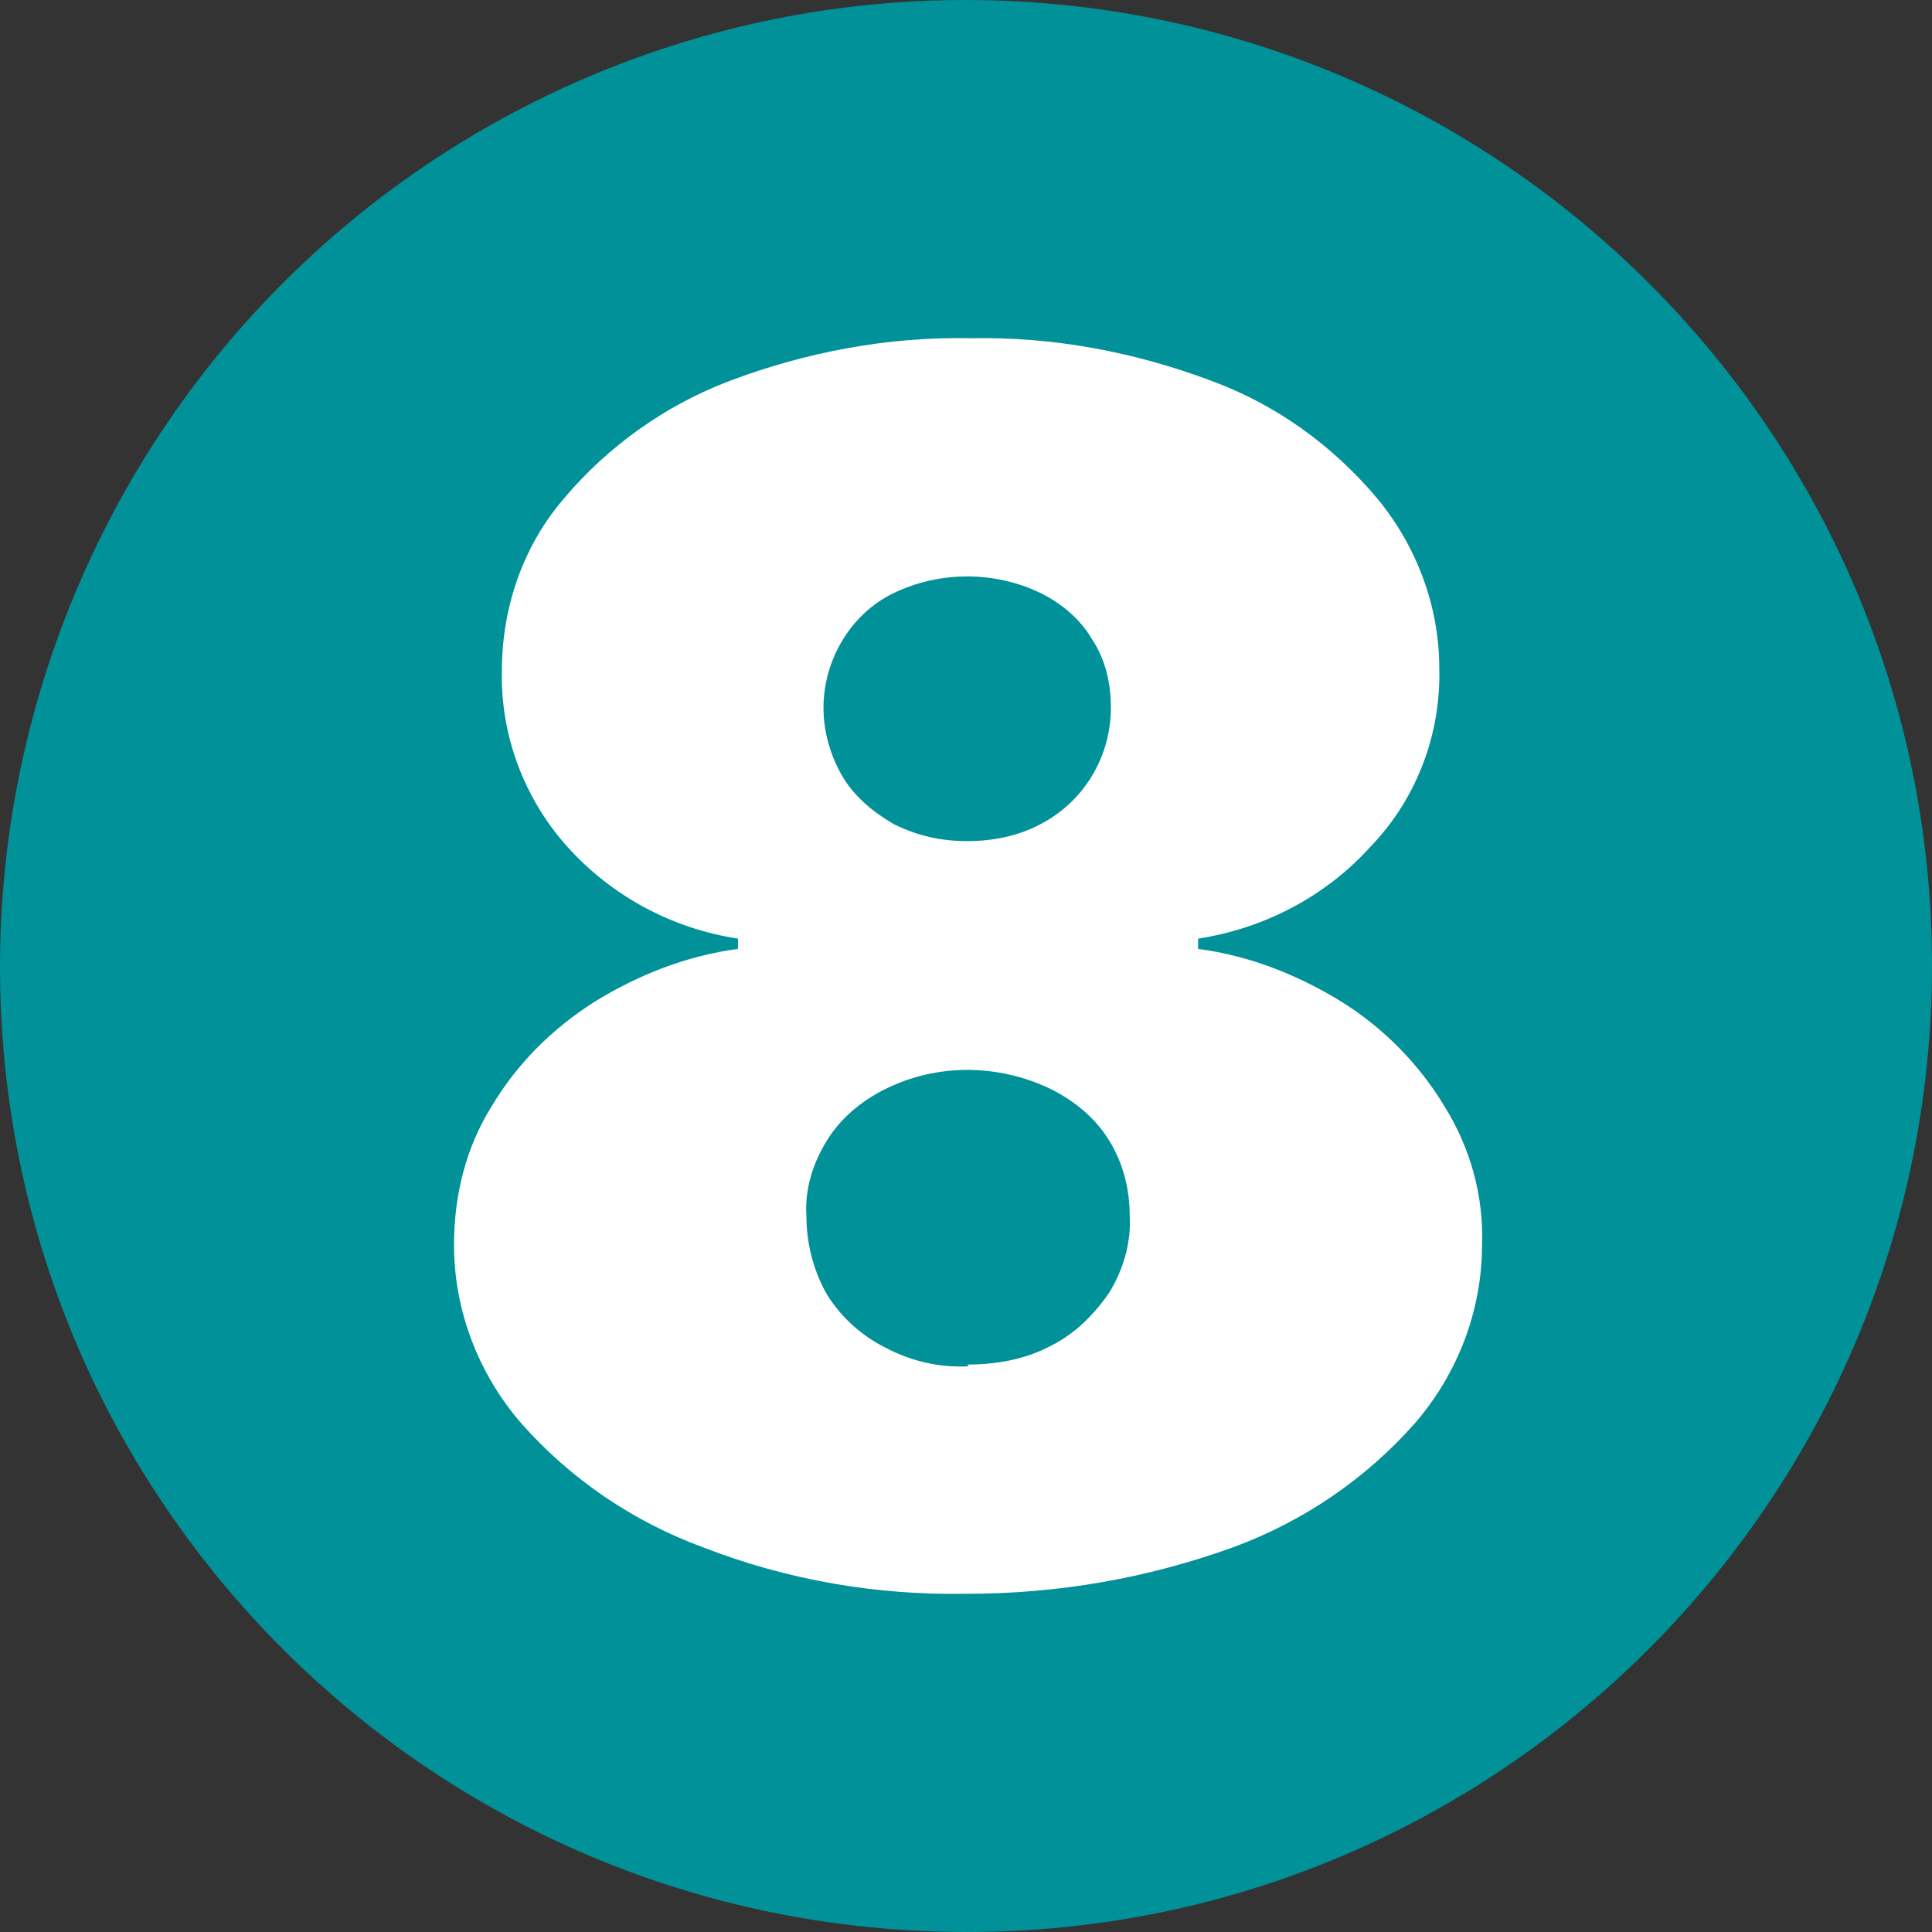 <svg width="200" height="200" viewBox="0 0 200 200" fill="none" xmlns="http://www.w3.org/2000/svg">
<rect x="0" y="0" width="200" height="200" fill="#333333" stroke="none"/>
<g clip-path="url(#clip0_7_54)">
<path fill-rule="evenodd" clip-rule="evenodd" d="M99.919 0C155.085 0 200 44.752 200 99.919C200 155.085 155.248 200 100.081 200C44.752 200 0 155.248 0 100.081C0 73.556 10.578 48.007 29.292 29.292C48.007 10.578 73.393 0 99.919 0Z" fill="#009199"/>
<path d="M100.123 164.987C90.738 165.164 81.53 163.57 72.853 160.206C65.593 157.55 59.041 153.123 53.906 147.279C49.479 142.144 47 135.592 47 128.863C47 123.728 48.239 118.77 50.896 114.52C53.552 110.093 57.093 106.552 61.52 103.719C66.124 100.885 71.082 98.938 76.394 98.229V97.167C69.489 96.104 63.291 92.74 58.687 87.605C54.26 82.647 51.781 76.095 51.958 69.366C51.958 62.991 54.083 56.617 58.333 51.658C62.937 46.169 68.957 41.919 75.509 39.44C83.478 36.43 91.977 34.836 100.477 35.013C108.976 34.836 117.476 36.43 125.444 39.44C132.173 41.919 138.017 46.169 142.621 51.658C146.693 56.617 148.995 62.814 148.995 69.189C149.173 75.918 146.693 82.647 141.912 87.605C137.308 92.74 130.934 96.104 124.028 97.167V98.229C129.34 98.938 134.298 100.885 138.902 103.719C143.152 106.375 146.871 110.093 149.527 114.52C152.183 118.77 153.599 123.728 153.422 128.863C153.422 135.592 150.943 142.144 146.516 147.279C141.381 153.123 134.829 157.55 127.569 160.206C118.716 163.393 109.508 164.987 100.123 164.987ZM100.123 141.259C103.133 141.259 106.143 140.727 108.799 139.311C111.278 138.071 113.226 136.123 114.82 133.821C116.237 131.519 117.122 128.686 116.945 125.853C116.945 123.02 116.237 120.364 114.82 118.062C113.403 115.76 111.278 113.989 108.799 112.749C103.31 110.093 96.935 110.093 91.623 112.749C89.144 113.989 87.019 115.76 85.603 118.062C84.186 120.364 83.3 123.02 83.478 125.853C83.478 128.686 84.186 131.519 85.603 133.999C87.019 136.3 89.144 138.248 91.623 139.488C94.279 140.904 97.289 141.613 100.3 141.436L100.123 141.259ZM100.123 87.073C102.779 87.073 105.435 86.542 107.737 85.303C112.164 83.001 114.997 78.397 114.997 73.262C114.997 70.783 114.466 68.303 113.049 66.179C111.81 64.054 109.862 62.46 107.737 61.398C102.956 59.096 97.289 59.096 92.508 61.398C88.082 63.523 85.248 68.303 85.248 73.262C85.248 75.741 85.957 78.22 87.196 80.345C88.436 82.47 90.383 84.063 92.508 85.303C94.987 86.542 97.466 87.073 100.123 87.073Z" fill="white"/>
</g>
<defs>
<clipPath id="clip0_7_54">
<rect width="200" height="200" fill="white"/>
</clipPath>
</defs>
</svg>
